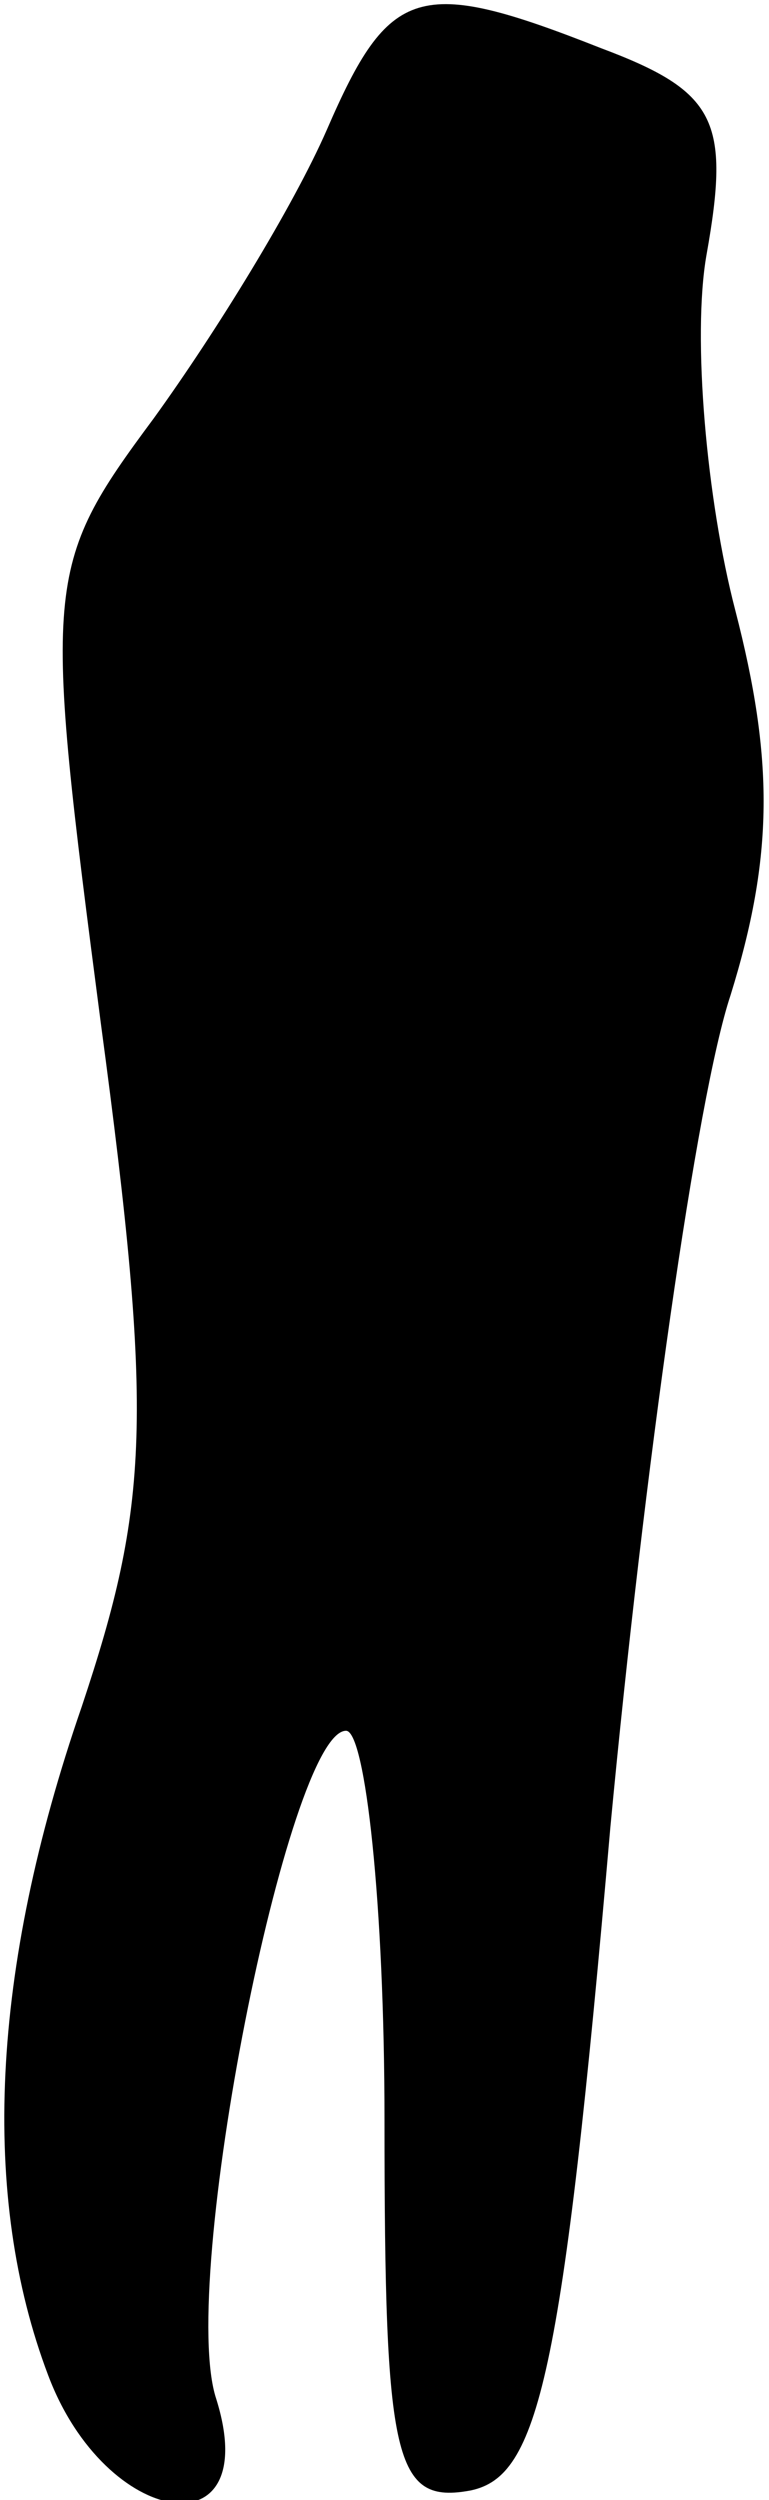 <?xml version="1.0" standalone="no"?>
<!DOCTYPE svg PUBLIC "-//W3C//DTD SVG 20010904//EN"
 "http://www.w3.org/TR/2001/REC-SVG-20010904/DTD/svg10.dtd">
<svg version="1.0" xmlns="http://www.w3.org/2000/svg"
 width="16pt" height="52pt" viewBox="0 0 16 52"
 preserveAspectRatio="xMidYMid meet">
<g transform="translate(0,52) scale(0.1,-0.1)"
fill="#000000" stroke="none">
<path fill="#000000" stroke="none" d="M68 493 c-7 -16 -23 -42 -36 -60 -23
-31 -23 -34 -11 -126 11 -82 10 -100 -4 -142 -19 -55 -21 -102 -7 -139 12 -32
45 -37 35 -5 -8 24 15 139 27 139 4 0 8 -36 8 -81 0 -71 2 -80 18 -77 14 3 19
23 29 138 7 74 18 152 25 173 9 29 9 49 1 80 -6 23 -9 57 -6 74 5 28 2 34 -22
43 -38 15 -44 13 -57 -17z"/>
</g>
</svg>
